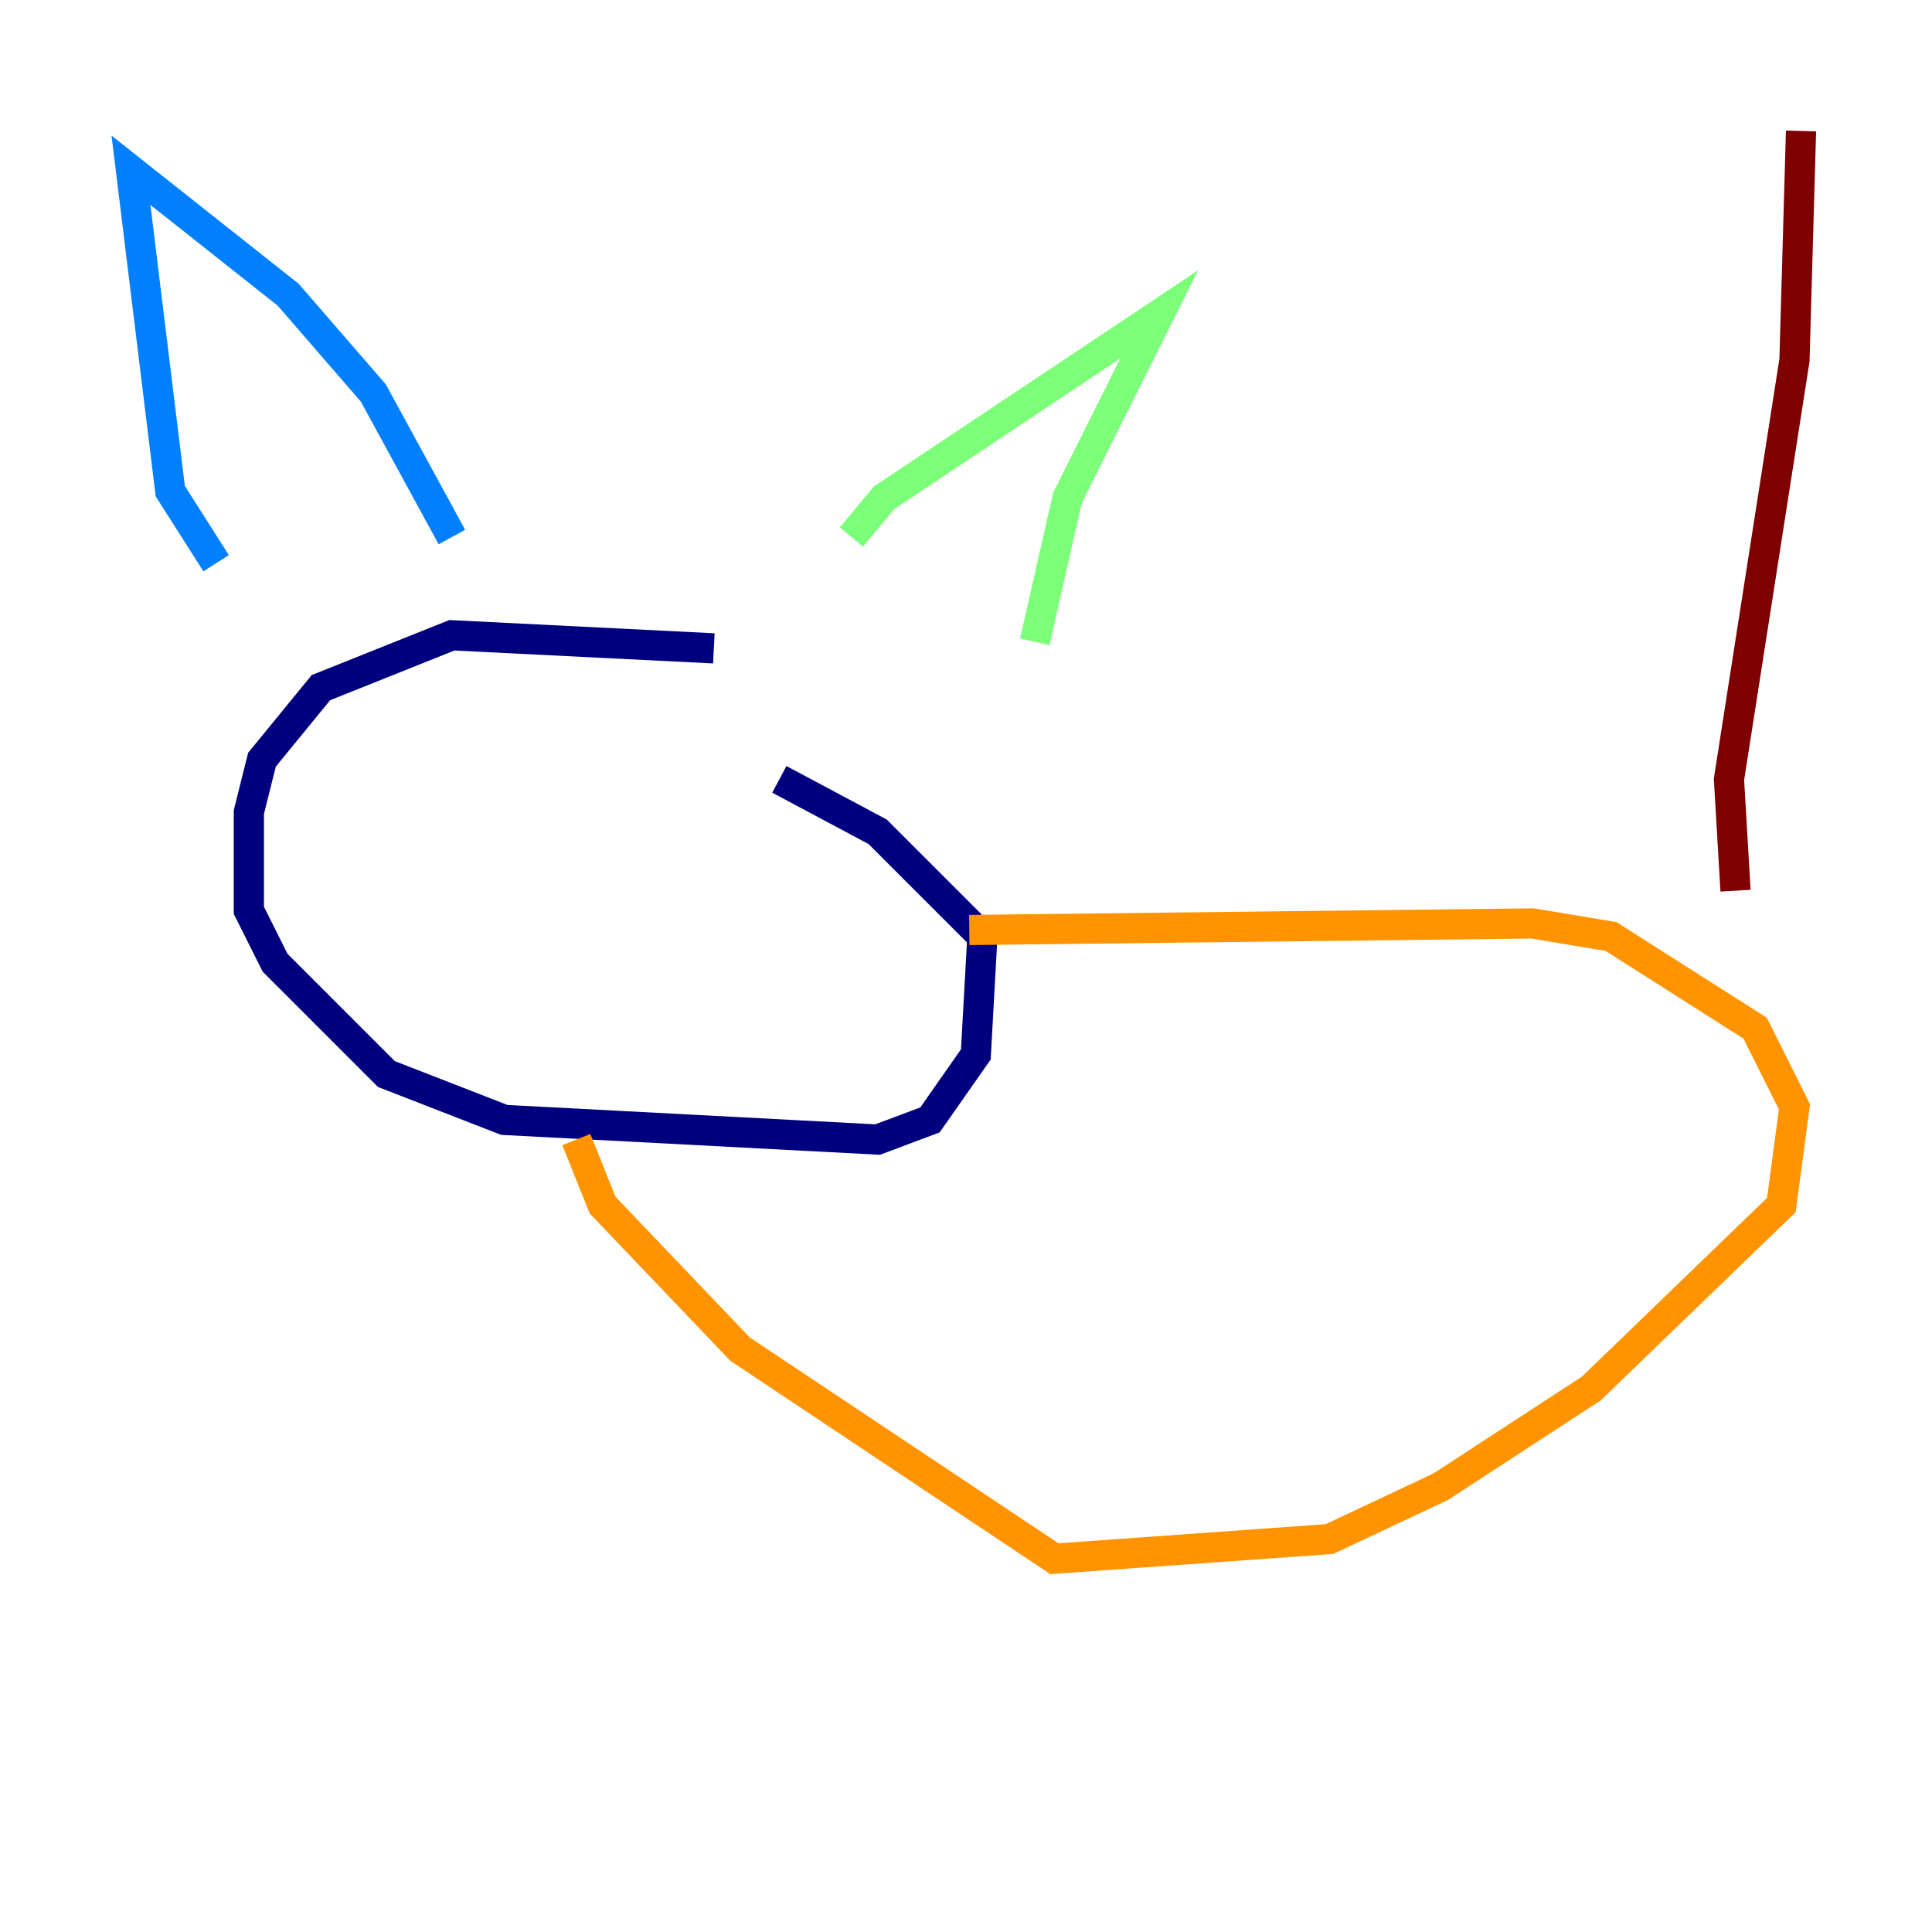 <?xml version="1.0" encoding="utf-8" ?>
<svg baseProfile="tiny" height="128" version="1.2" viewBox="0,0,128,128" width="128" xmlns="http://www.w3.org/2000/svg" xmlns:ev="http://www.w3.org/2001/xml-events" xmlns:xlink="http://www.w3.org/1999/xlink"><defs /><polyline fill="none" points="47.295,42.956 29.939,42.088 21.261,45.559 17.356,50.332 16.488,53.803 16.488,60.312 18.224,63.783 25.6,71.159 33.41,74.197 58.142,75.498 61.614,74.197 64.651,69.858 65.085,62.047 58.142,55.105 51.634,51.634" stroke="#00007f" stroke-width="2" /><polyline fill="none" points="14.319,37.315 11.281,32.542 8.678,11.281 19.091,19.525 24.732,26.034 29.939,35.58" stroke="#0080ff" stroke-width="2" /><polyline fill="none" points="56.407,35.58 58.576,32.976 76.8,20.827 70.725,32.976 68.556,42.522" stroke="#7cff79" stroke-width="2" /><polyline fill="none" points="64.217,61.614 101.532,61.18 106.739,62.047 116.285,68.122 118.888,73.329 118.02,79.837 105.437,91.986 95.458,98.495 88.081,101.966 69.858,103.268 49.031,89.383 39.919,79.837 38.183,75.498" stroke="#ff9400" stroke-width="2" /><polyline fill="none" points="114.983,59.01 114.549,51.634 118.888,23.864 119.322,8.678" stroke="#7f0000" stroke-width="2" /></svg>